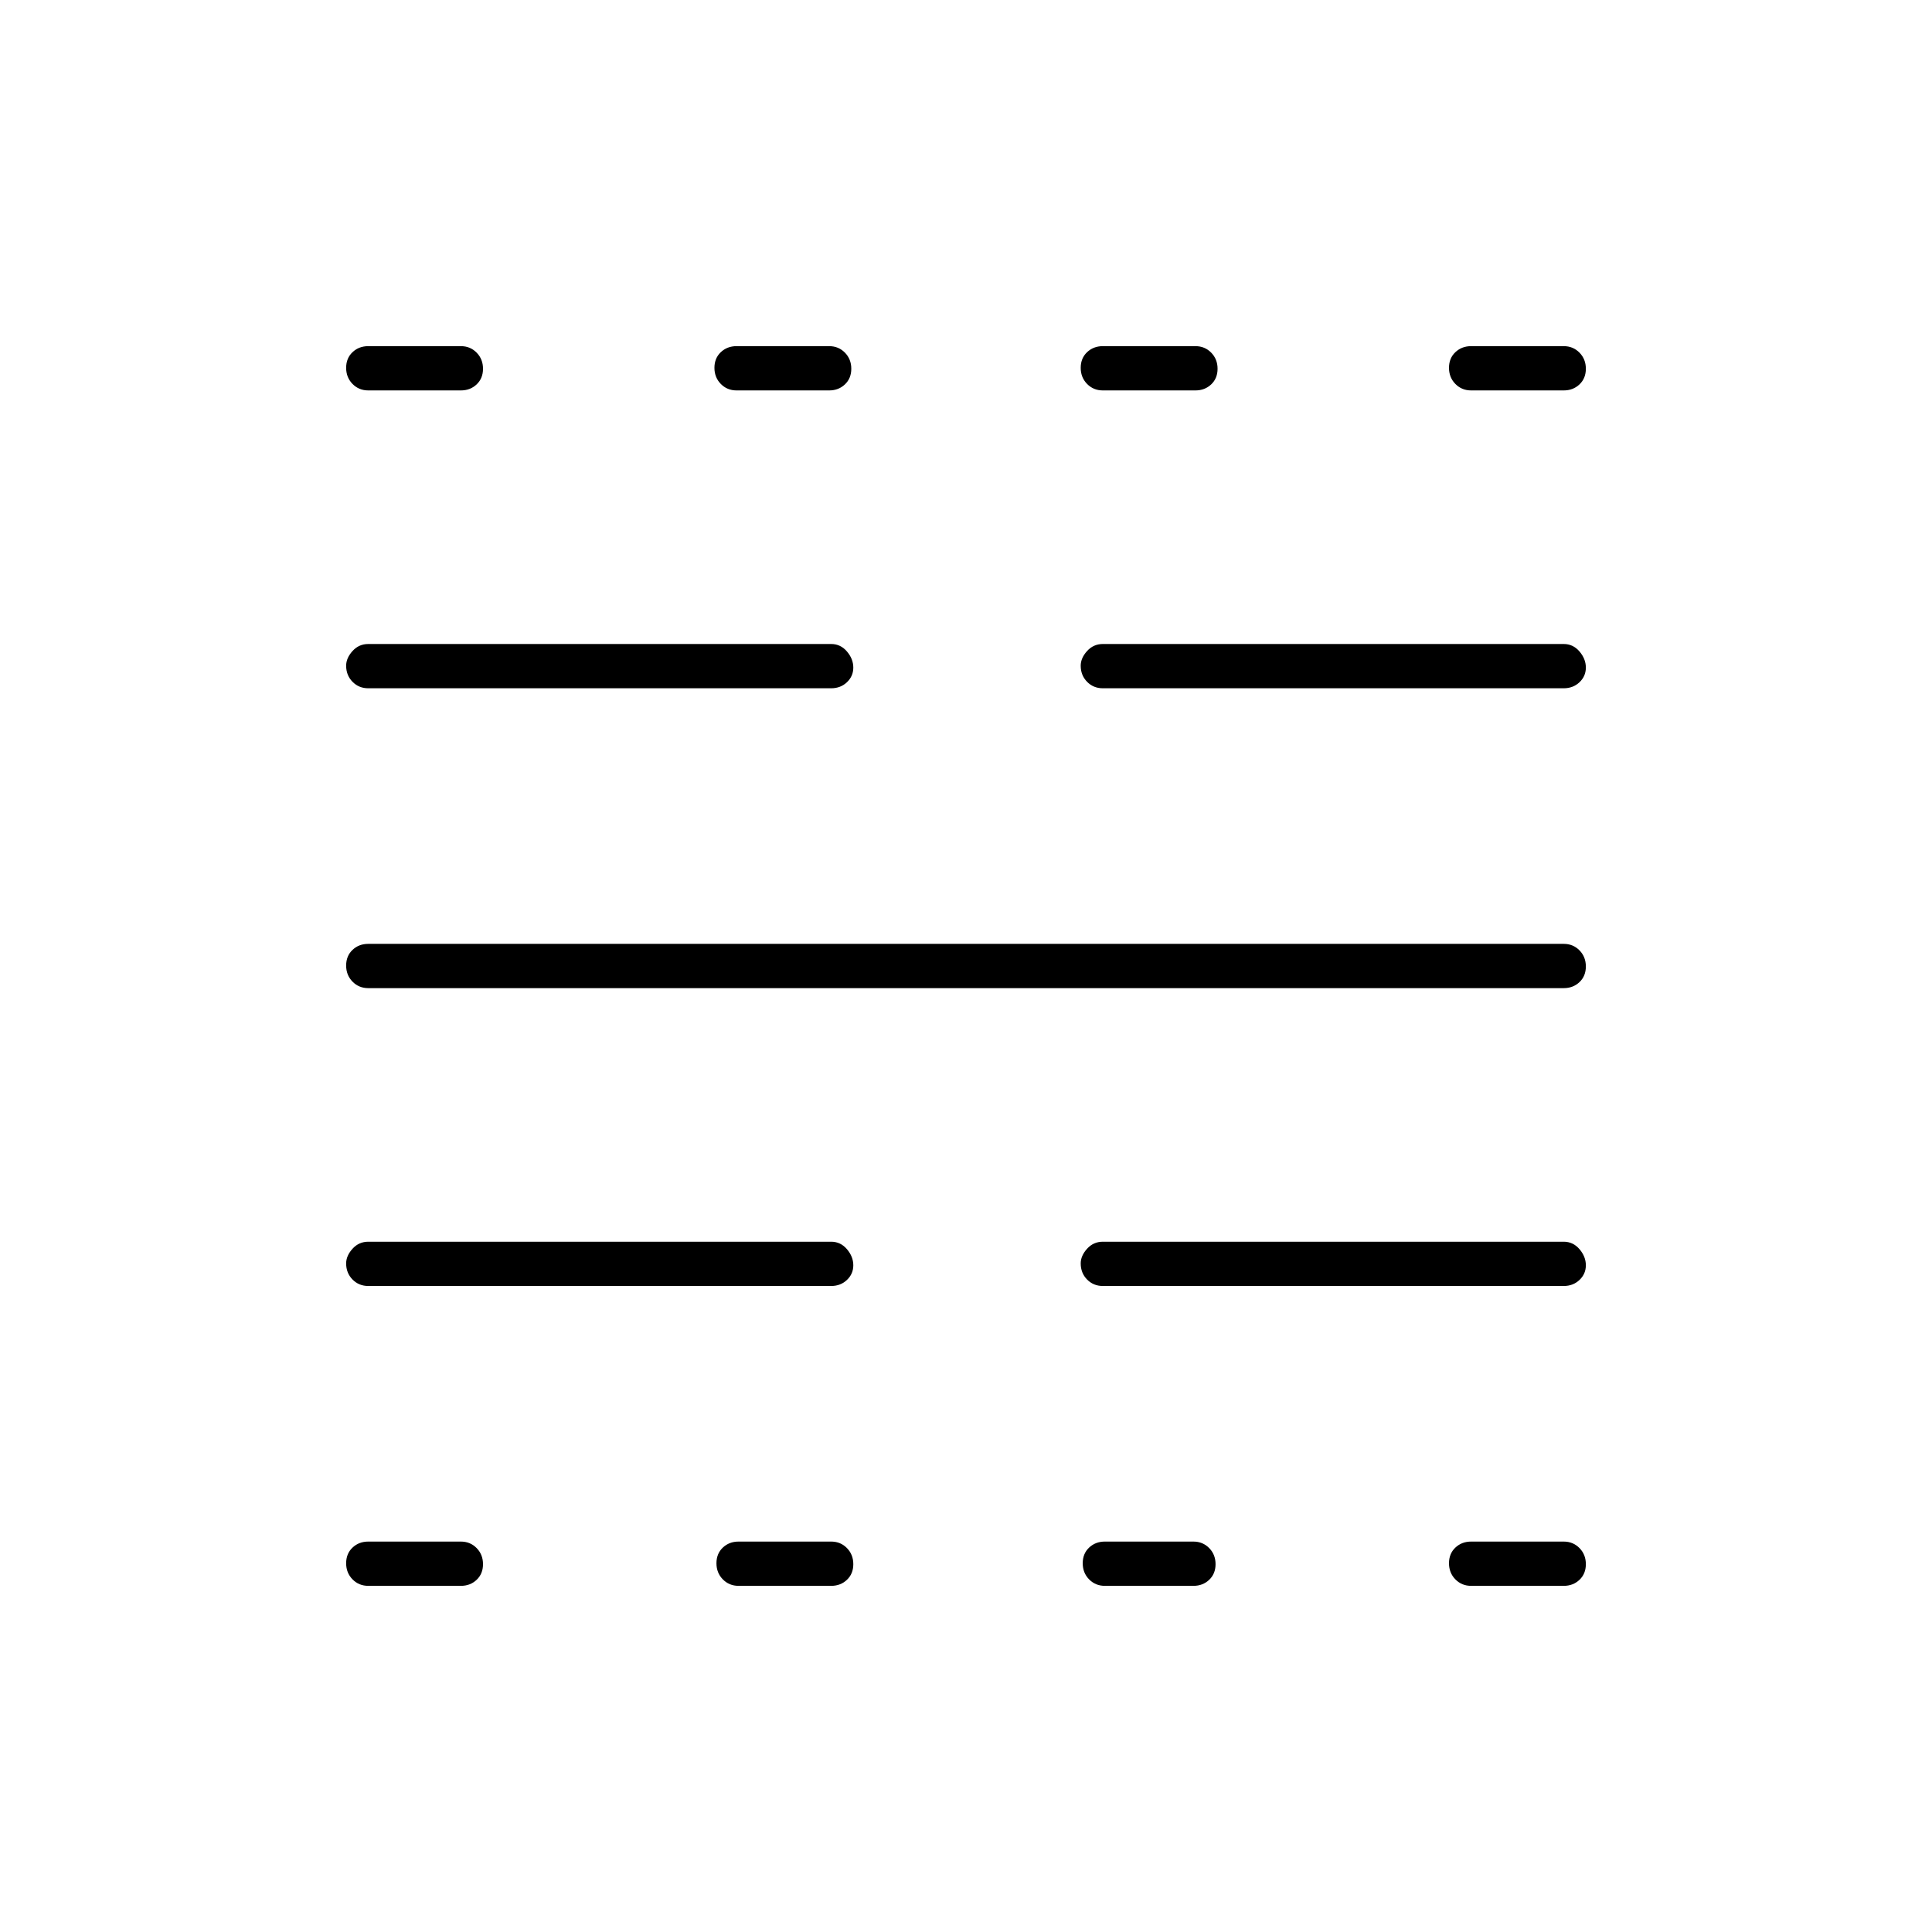 <svg xmlns="http://www.w3.org/2000/svg" width="48" height="48" viewBox="0 -960 960 960"><path d="M183-172q-4.68 0-7.84-3.23t-3.16-8q0-4.77 3.16-7.77t7.84-3h46q4.68 0 7.84 3.23t3.16 8q0 4.77-3.16 7.77t-7.84 3h-46Zm0-149q-4.68 0-7.84-3.22-3.16-3.23-3.16-7.99 0-3.79 3.16-7.29T183-343h230q4.68 0 7.84 3.71t3.16 8q0 4.29-3.16 7.29t-7.84 3H183Zm0-148q-4.68 0-7.84-3.23t-3.16-8q0-4.77 3.16-7.77t7.84-3h594q4.67 0 7.84 3.23 3.16 3.23 3.16 8t-3.16 7.77q-3.17 3-7.84 3H183Zm0-149q-4.68 0-7.84-3.22-3.16-3.23-3.16-7.99 0-3.79 3.16-7.29T183-640h230q4.68 0 7.84 3.71t3.16 8q0 4.29-3.16 7.29t-7.84 3H183Zm0-148q-4.68 0-7.84-3.23t-3.16-8q0-4.77 3.16-7.77t7.84-3h46q4.68 0 7.84 3.23t3.16 8q0 4.77-3.16 7.77t-7.84 3h-46Zm184 594q-4.68 0-7.84-3.23t-3.16-8q0-4.77 3.16-7.77t7.84-3h46q4.68 0 7.84 3.23t3.16 8q0 4.77-3.16 7.77t-7.84 3h-46Zm-1-594q-4.68 0-7.84-3.23t-3.16-8q0-4.77 3.16-7.77t7.84-3h46q4.68 0 7.84 3.23t3.16 8q0 4.77-3.16 7.77t-7.84 3h-46Zm183 594q-4.67 0-7.84-3.23-3.16-3.23-3.16-8t3.16-7.77q3.17-3 7.84-3h44q4.67 0 7.84 3.23 3.16 3.23 3.16 8t-3.16 7.77q-3.17 3-7.84 3h-44Zm-1-149q-4.67 0-7.84-3.22-3.16-3.23-3.16-7.99 0-3.79 3.16-7.29 3.17-3.5 7.84-3.5h229q4.67 0 7.84 3.71 3.16 3.71 3.16 8t-3.16 7.29q-3.17 3-7.84 3H548Zm0-297q-4.67 0-7.84-3.22-3.16-3.23-3.16-7.99 0-3.79 3.16-7.29 3.17-3.5 7.84-3.5h229q4.67 0 7.84 3.71 3.16 3.71 3.16 8t-3.16 7.29q-3.17 3-7.84 3H548Zm0-148q-4.67 0-7.84-3.23-3.16-3.23-3.16-8t3.16-7.77q3.17-3 7.84-3h46q4.67 0 7.84 3.23 3.16 3.23 3.16 8t-3.16 7.77q-3.17 3-7.84 3h-46Zm183 594q-4.67 0-7.84-3.23-3.16-3.23-3.16-8t3.16-7.77q3.17-3 7.84-3h46q4.67 0 7.84 3.23 3.16 3.23 3.16 8t-3.16 7.77q-3.17 3-7.84 3h-46Zm0-594q-4.67 0-7.84-3.23-3.16-3.23-3.16-8t3.16-7.77q3.17-3 7.84-3h46q4.67 0 7.84 3.23 3.16 3.23 3.16 8t-3.16 7.77q-3.17 3-7.84 3h-46Z"/></svg>